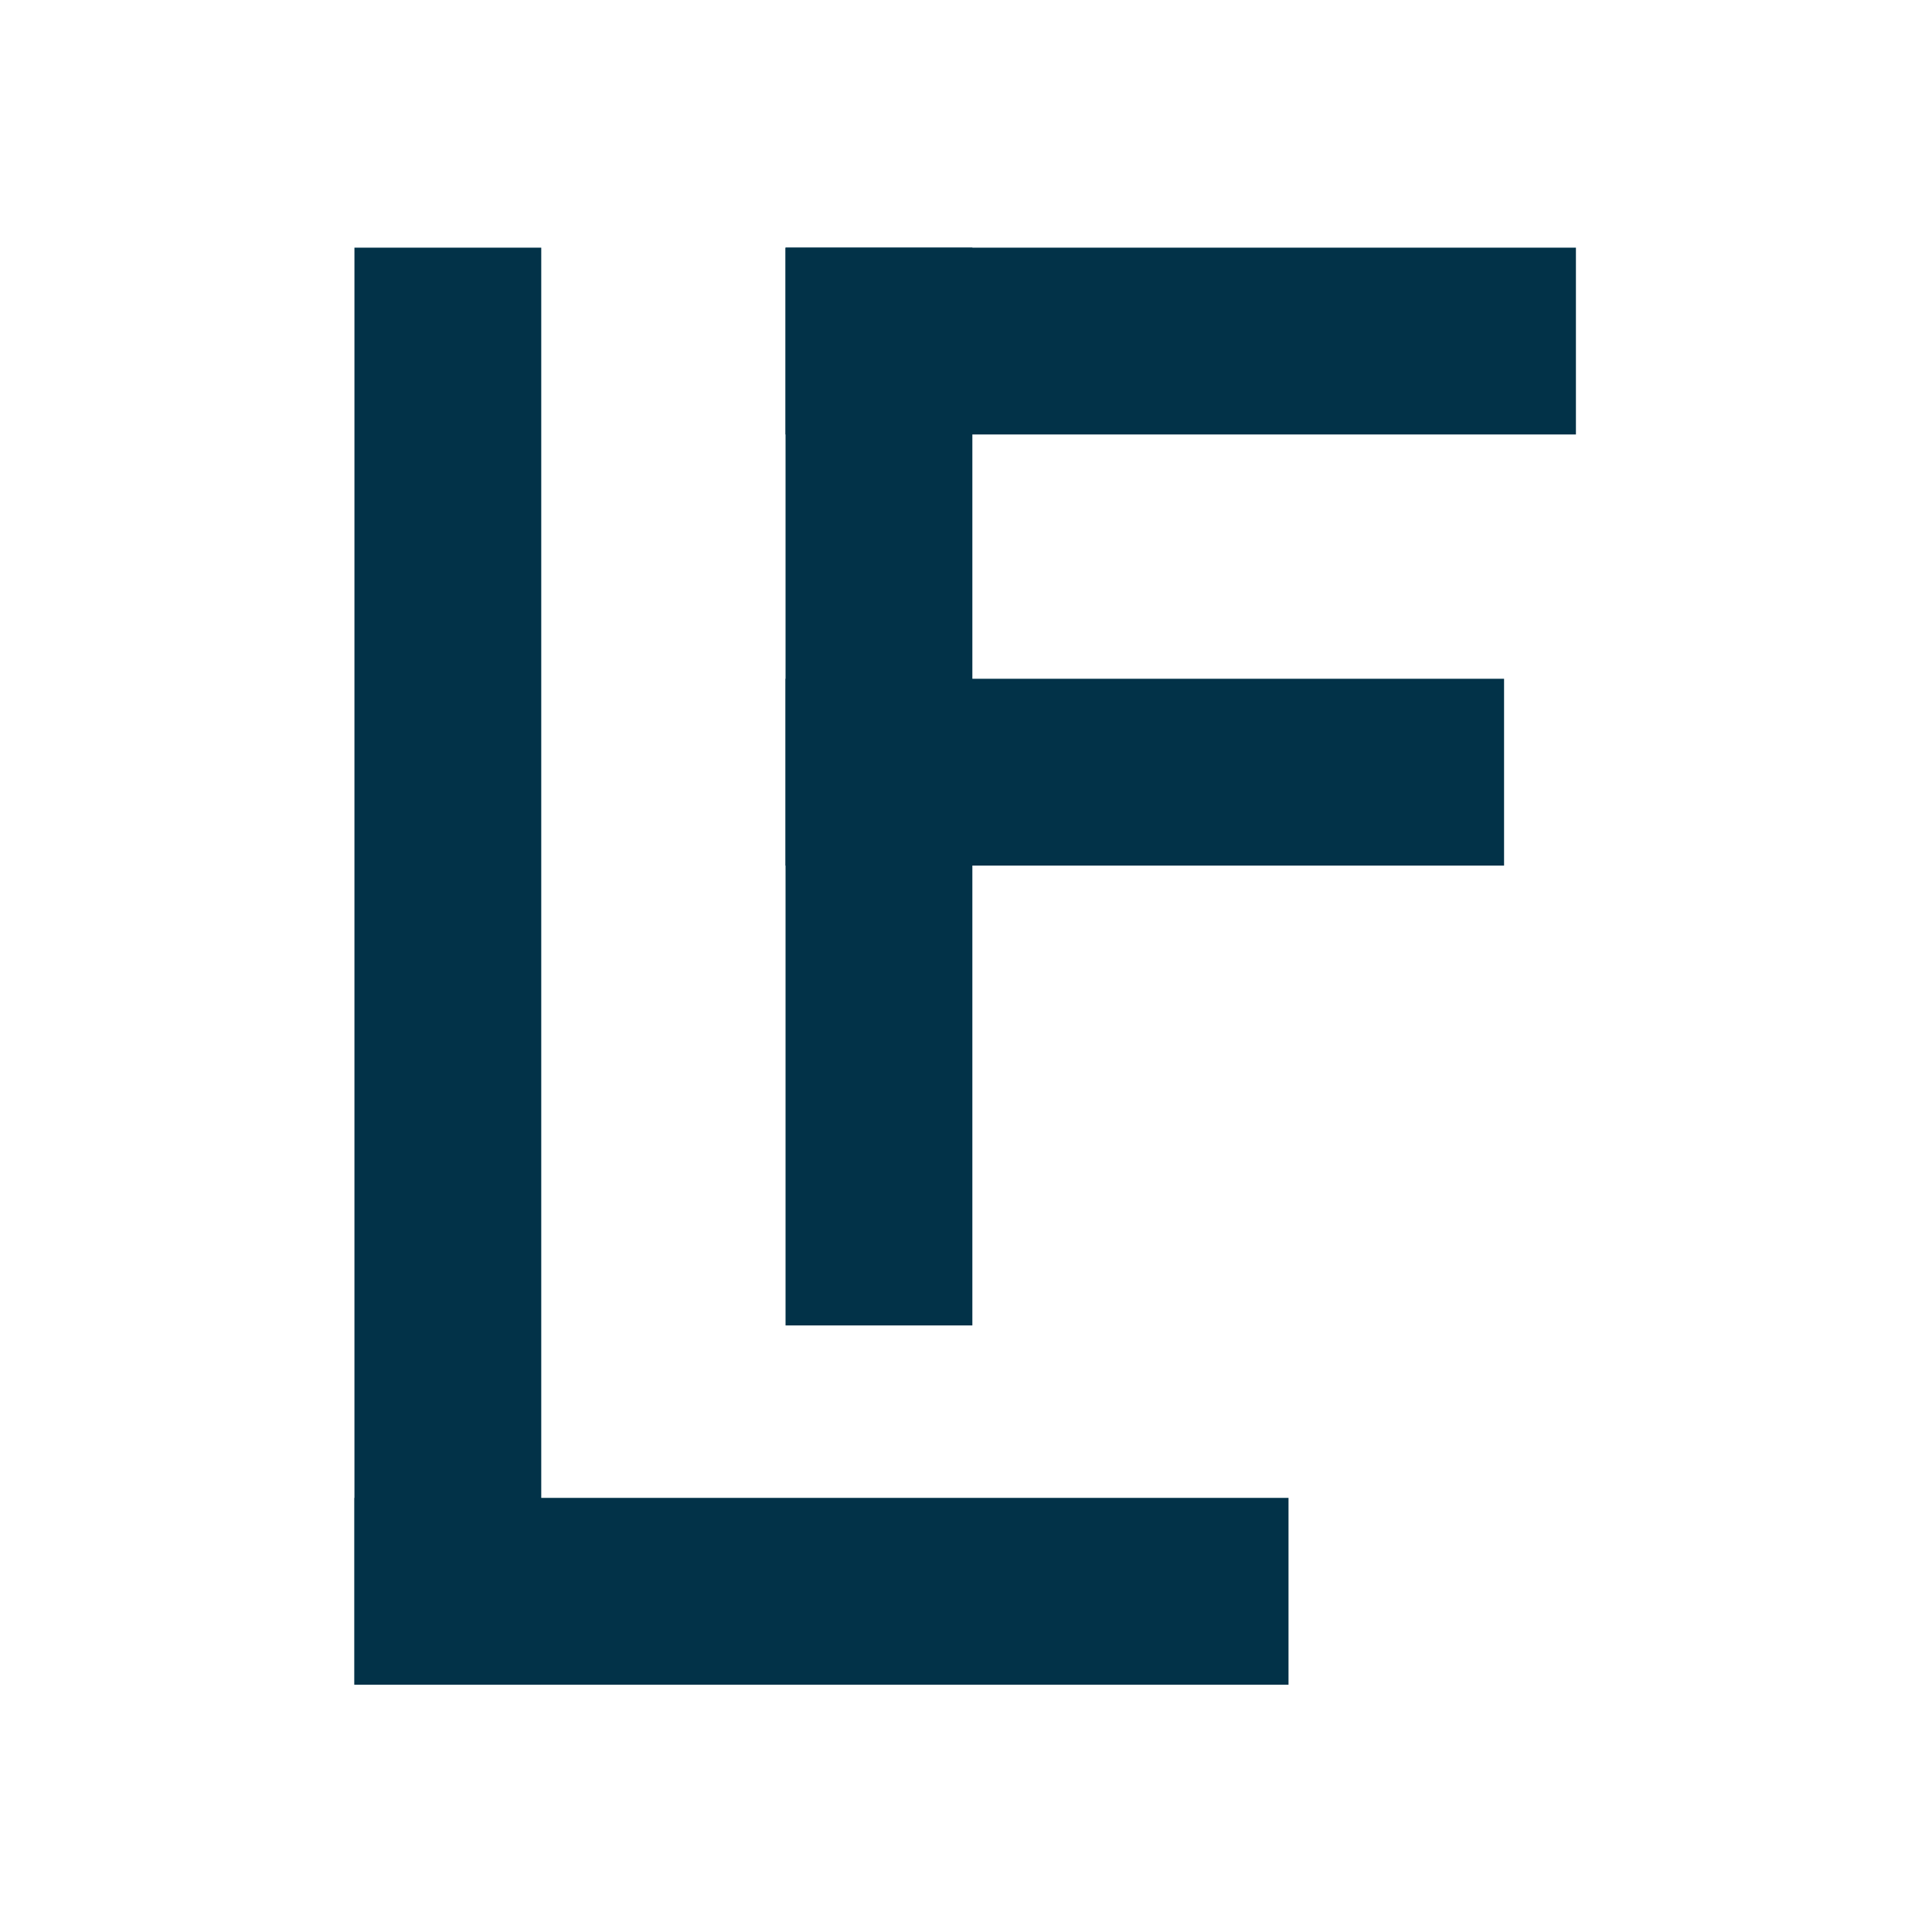 <?xml version="1.0" encoding="UTF-8" standalone="no"?>
<!-- Created with Inkscape (http://www.inkscape.org/) -->

<svg
   width="21cm"
   height="21cm"
   viewBox="0 0 210 210"
   version="1.1"
   id="svg1"
   inkscape:version="1.3.2 (091e20e, 2023-11-25, custom)"
   sodipodi:docname="LOGO.svg"
   xmlns:inkscape="http://www.inkscape.org/namespaces/inkscape"
   xmlns:sodipodi="http://sodipodi.sourceforge.net/DTD/sodipodi-0.dtd"
   xmlns="http://www.w3.org/2000/svg"
   xmlns:svg="http://www.w3.org/2000/svg">
  <sodipodi:namedview
     id="namedview1"
     pagecolor="#ffffff"
     bordercolor="#eeeeee"
     borderopacity="1"
     inkscape:showpageshadow="0"
     inkscape:pageopacity="0"
     inkscape:pagecheckerboard="0"
     inkscape:deskcolor="#505050"
     inkscape:document-units="mm"
     showguides="true"
     inkscape:zoom="0.081733181"
     inkscape:cx="1407.0173"
     inkscape:cy="1608.8937"
     inkscape:window-width="1366"
     inkscape:window-height="715"
     inkscape:window-x="-8"
     inkscape:window-y="-8"
     inkscape:window-maximized="1"
     inkscape:current-layer="layer13"
     showgrid="false">
    <inkscape:page
       x="0"
       y="0"
       width="210"
       height="210"
       id="page11"
       margin="0"
       bleed="0" />
    <inkscape:grid
       id="grid14"
       units="mm"
       originx="-1020"
       originy="0"
       spacingx="1"
       spacingy="1"
       empcolor="#0099e5"
       empopacity="0.302"
       color="#0099e5"
       opacity="0.149"
       empspacing="5"
       dotted="false"
       gridanglex="30"
       gridanglez="30"
       visible="false" />
  </sodipodi:namedview>
  <defs
     id="defs1" />
  <g
     inkscape:groupmode="layer"
     id="layer10"
     inkscape:label="Logo Azul Icone"
     inkscape:highlight-color="#023248"
     transform="translate(-1020)">
    <g
       id="g10-6"
       transform="matrix(1.562,0,0,1.562,1672.573,-13.293)"
       style="fill:#023248;fill-opacity:1"
       inkscape:label="g10-6">
      <rect
         style="fill:#023248;fill-opacity:1;stroke-width:0.195"
         id="rect1-7-9-2"
         width="13"
         height="65"
         x="112.744"
         y="328.116"
         inkscape:label="rect1"
         transform="rotate(90)" />
      <rect
         style="fill:#023248;fill-opacity:1;stroke-width:0.241"
         id="rect1-15-7"
         width="13"
         height="100"
         x="-393.116"
         y="25.744"
         inkscape:label="rect1" />
      <rect
         style="fill:#023248;fill-opacity:1;stroke-width:0.209"
         id="rect1-9-2-9"
         width="13"
         height="75"
         x="-363.116"
         y="25.744"
         inkscape:label="rect1" />
      <rect
         style="fill:#023248;fill-opacity:1;stroke-width:0.179"
         id="rect1-9-6-16-5"
         width="13"
         height="55"
         x="25.744"
         y="308.116"
         inkscape:label="rect1"
         transform="rotate(90)" />
      <rect
         style="fill:#023248;fill-opacity:1;stroke-width:0.171"
         id="rect1-9-6-1-4-3"
         width="13"
         height="50"
         x="55.744"
         y="313.116"
         inkscape:label="rect1"
         transform="rotate(90)" />
    </g>
  </g>
</svg>
